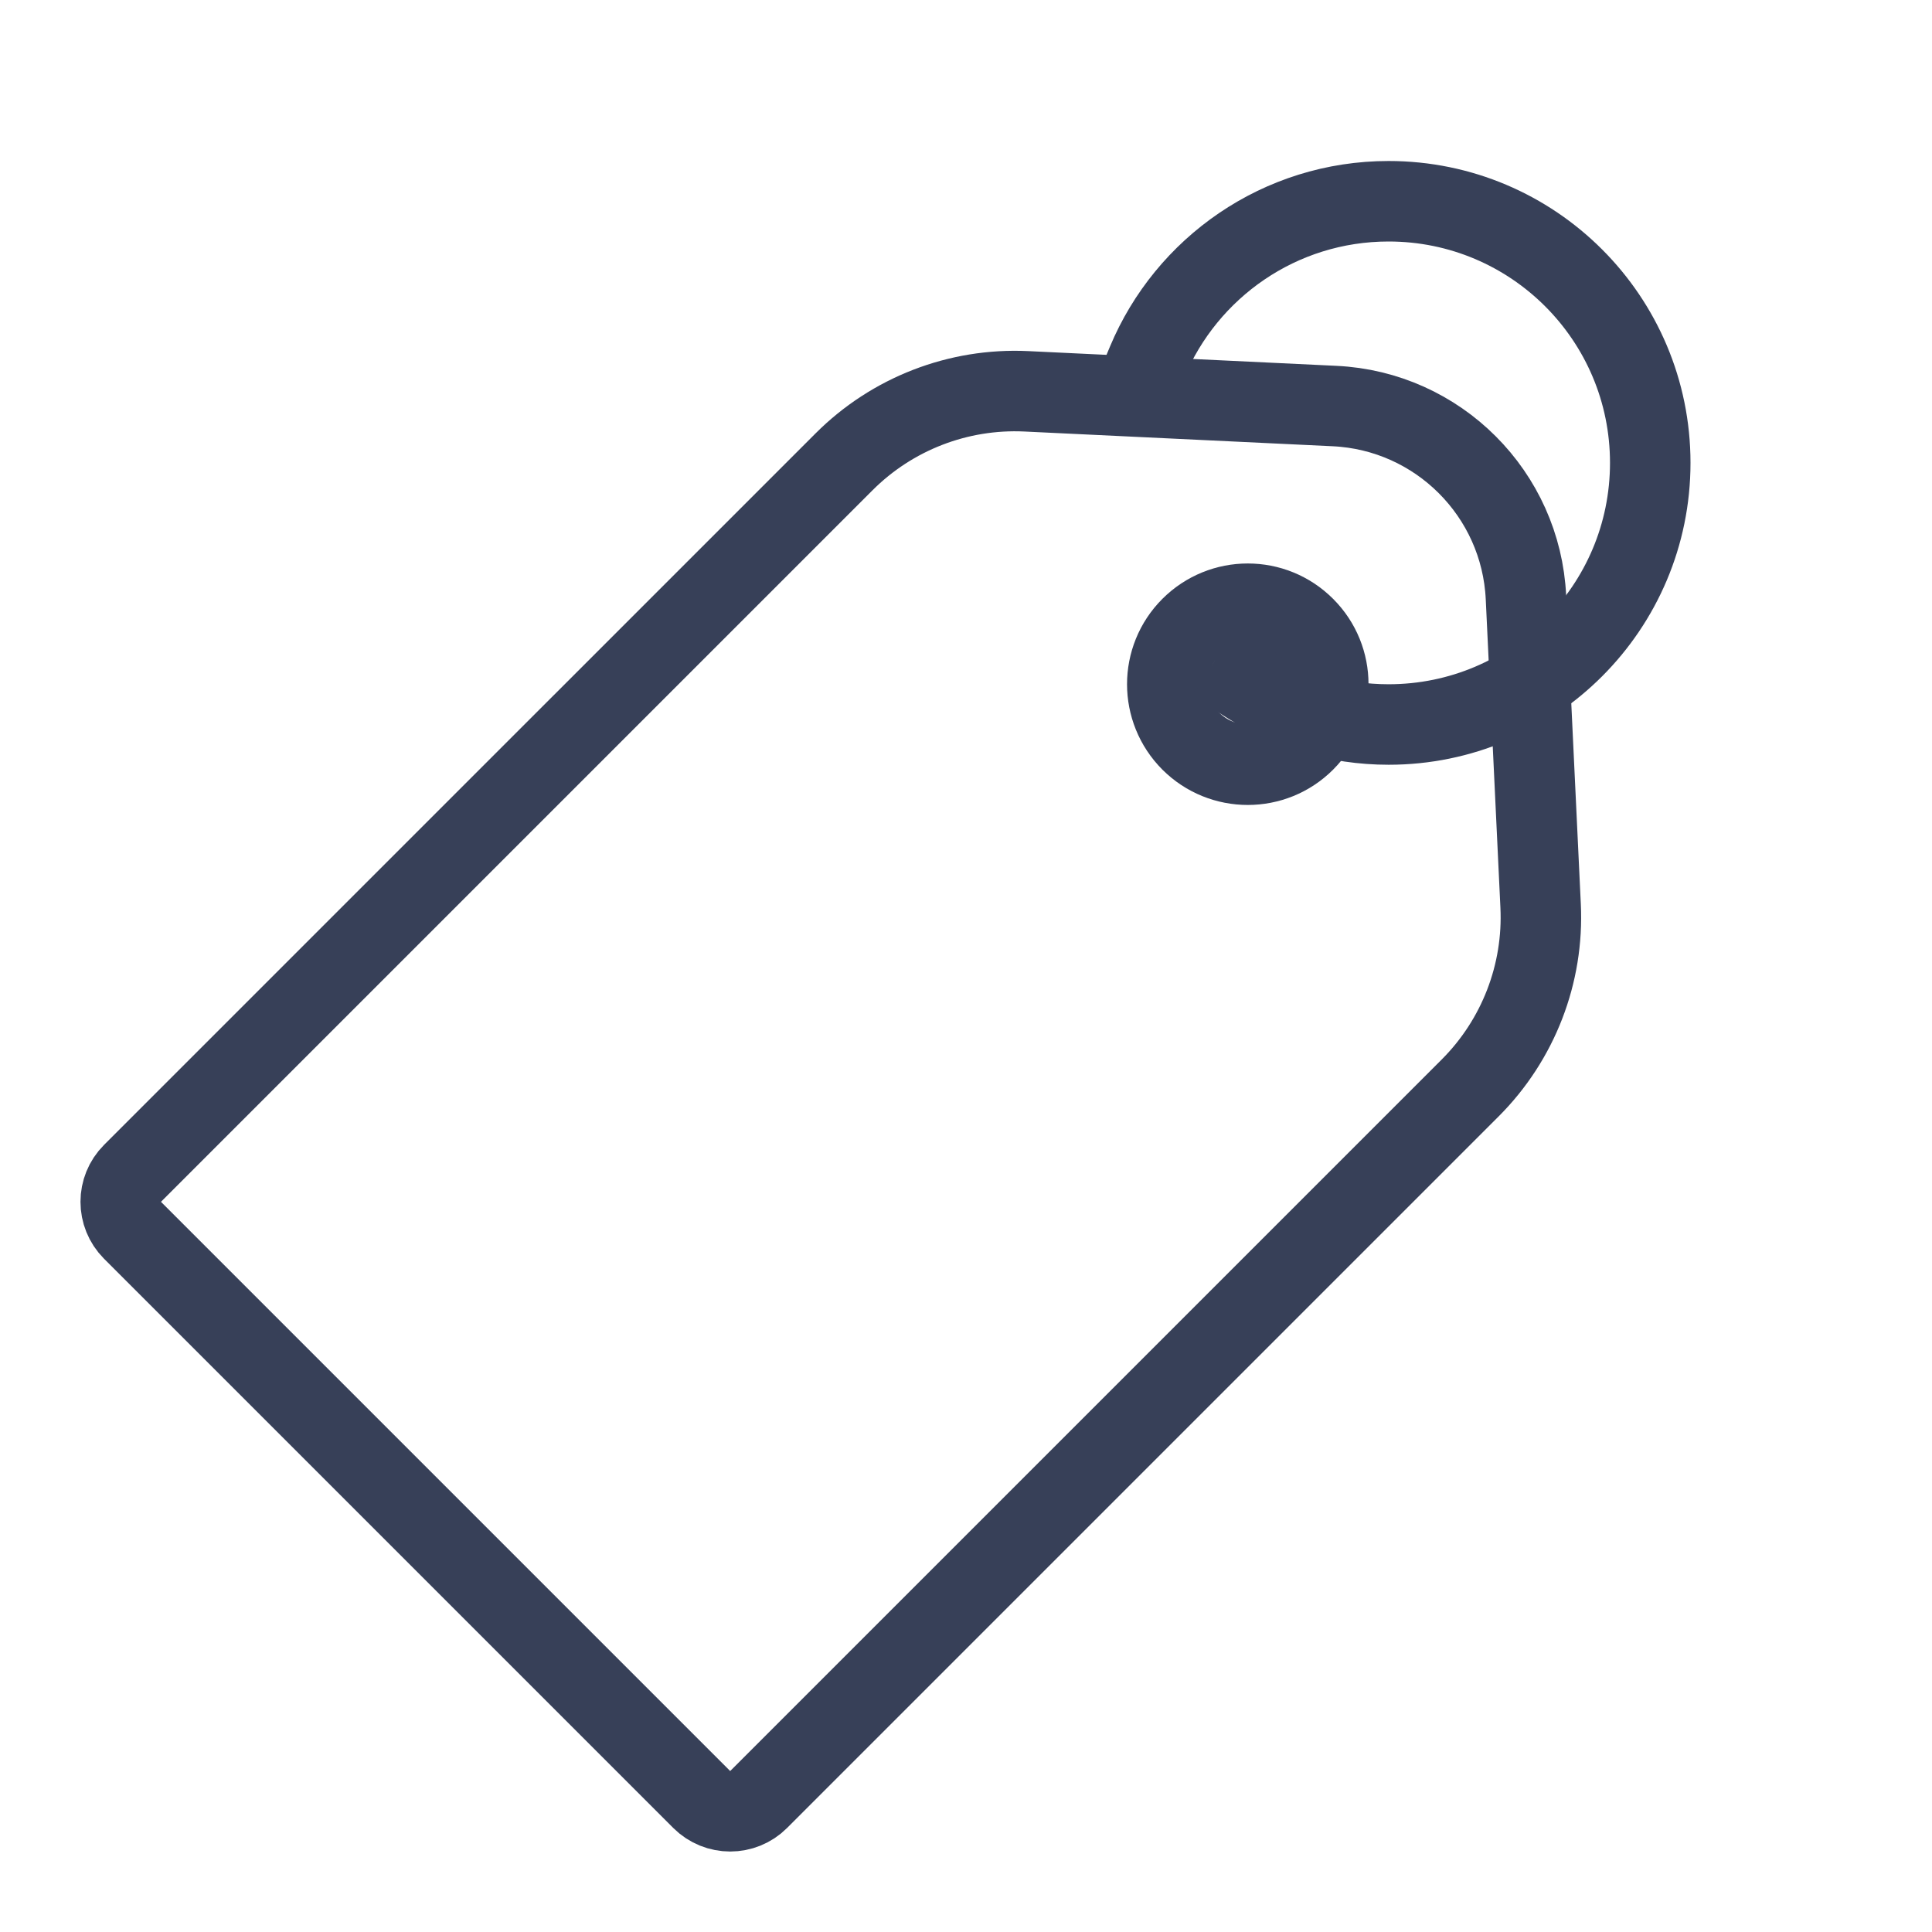 <?xml version="1.0" encoding="UTF-8"?>
<svg width="24px" height="24px" viewBox="0 0 24 24" version="1.1" xmlns="http://www.w3.org/2000/svg" xmlns:xlink="http://www.w3.org/1999/xlink">
    <!-- Generator: Sketch 52.5 (67469) - http://www.bohemiancoding.com/sketch -->
    <title>icon/line/ic_promo</title>
    <desc>Created with Sketch.</desc>
    <g id="1-Line-Icon" stroke="none" stroke-width="1" fill="none" fill-rule="evenodd">
        <g id="icon/line/ic_promo">
            <g id="ic_promo">
                <polygon id="Fill-1" fill="#E5E5E4" opacity="0" points="0 24 24 24 24 0 0 0"></polygon>
                <path d="M18.263,13.515 L9.424,22.354 C9.229,22.549 8.913,22.549 8.717,22.354 L1.646,15.283 C1.451,15.087 1.451,14.771 1.646,14.576 L10.485,5.737 C11.083,5.139 11.905,4.821 12.749,4.861 L16.578,5.044 C17.865,5.105 18.895,6.135 18.956,7.422 L19.138,11.251 C19.179,12.095 18.861,12.917 18.263,13.515 Z" id="Stroke-19" stroke="#374058" stroke-linecap="square" stroke-linejoin="round"></path>
                <path d="M16.207,7.793 C16.598,8.183 16.598,8.816 16.207,9.207 C15.817,9.597 15.184,9.597 14.793,9.207 C14.403,8.816 14.403,8.183 14.793,7.793 C15.184,7.402 15.817,7.402 16.207,7.793 Z" id="Stroke-21" stroke="#374058" stroke-linecap="square" stroke-linejoin="round"></path>
                <path d="M14.249,4.5 C14.739,3.325 15.898,2.5 17.25,2.5 C19.045,2.5 20.5,3.955 20.5,5.75 C20.5,7.545 19.045,9 17.25,9 C16.605,9 16.005,8.812 15.5,8.489" id="Stroke-23" stroke="#374058" stroke-linecap="square" stroke-linejoin="round"></path>
            </g>
        </g>
    </g>
</svg>